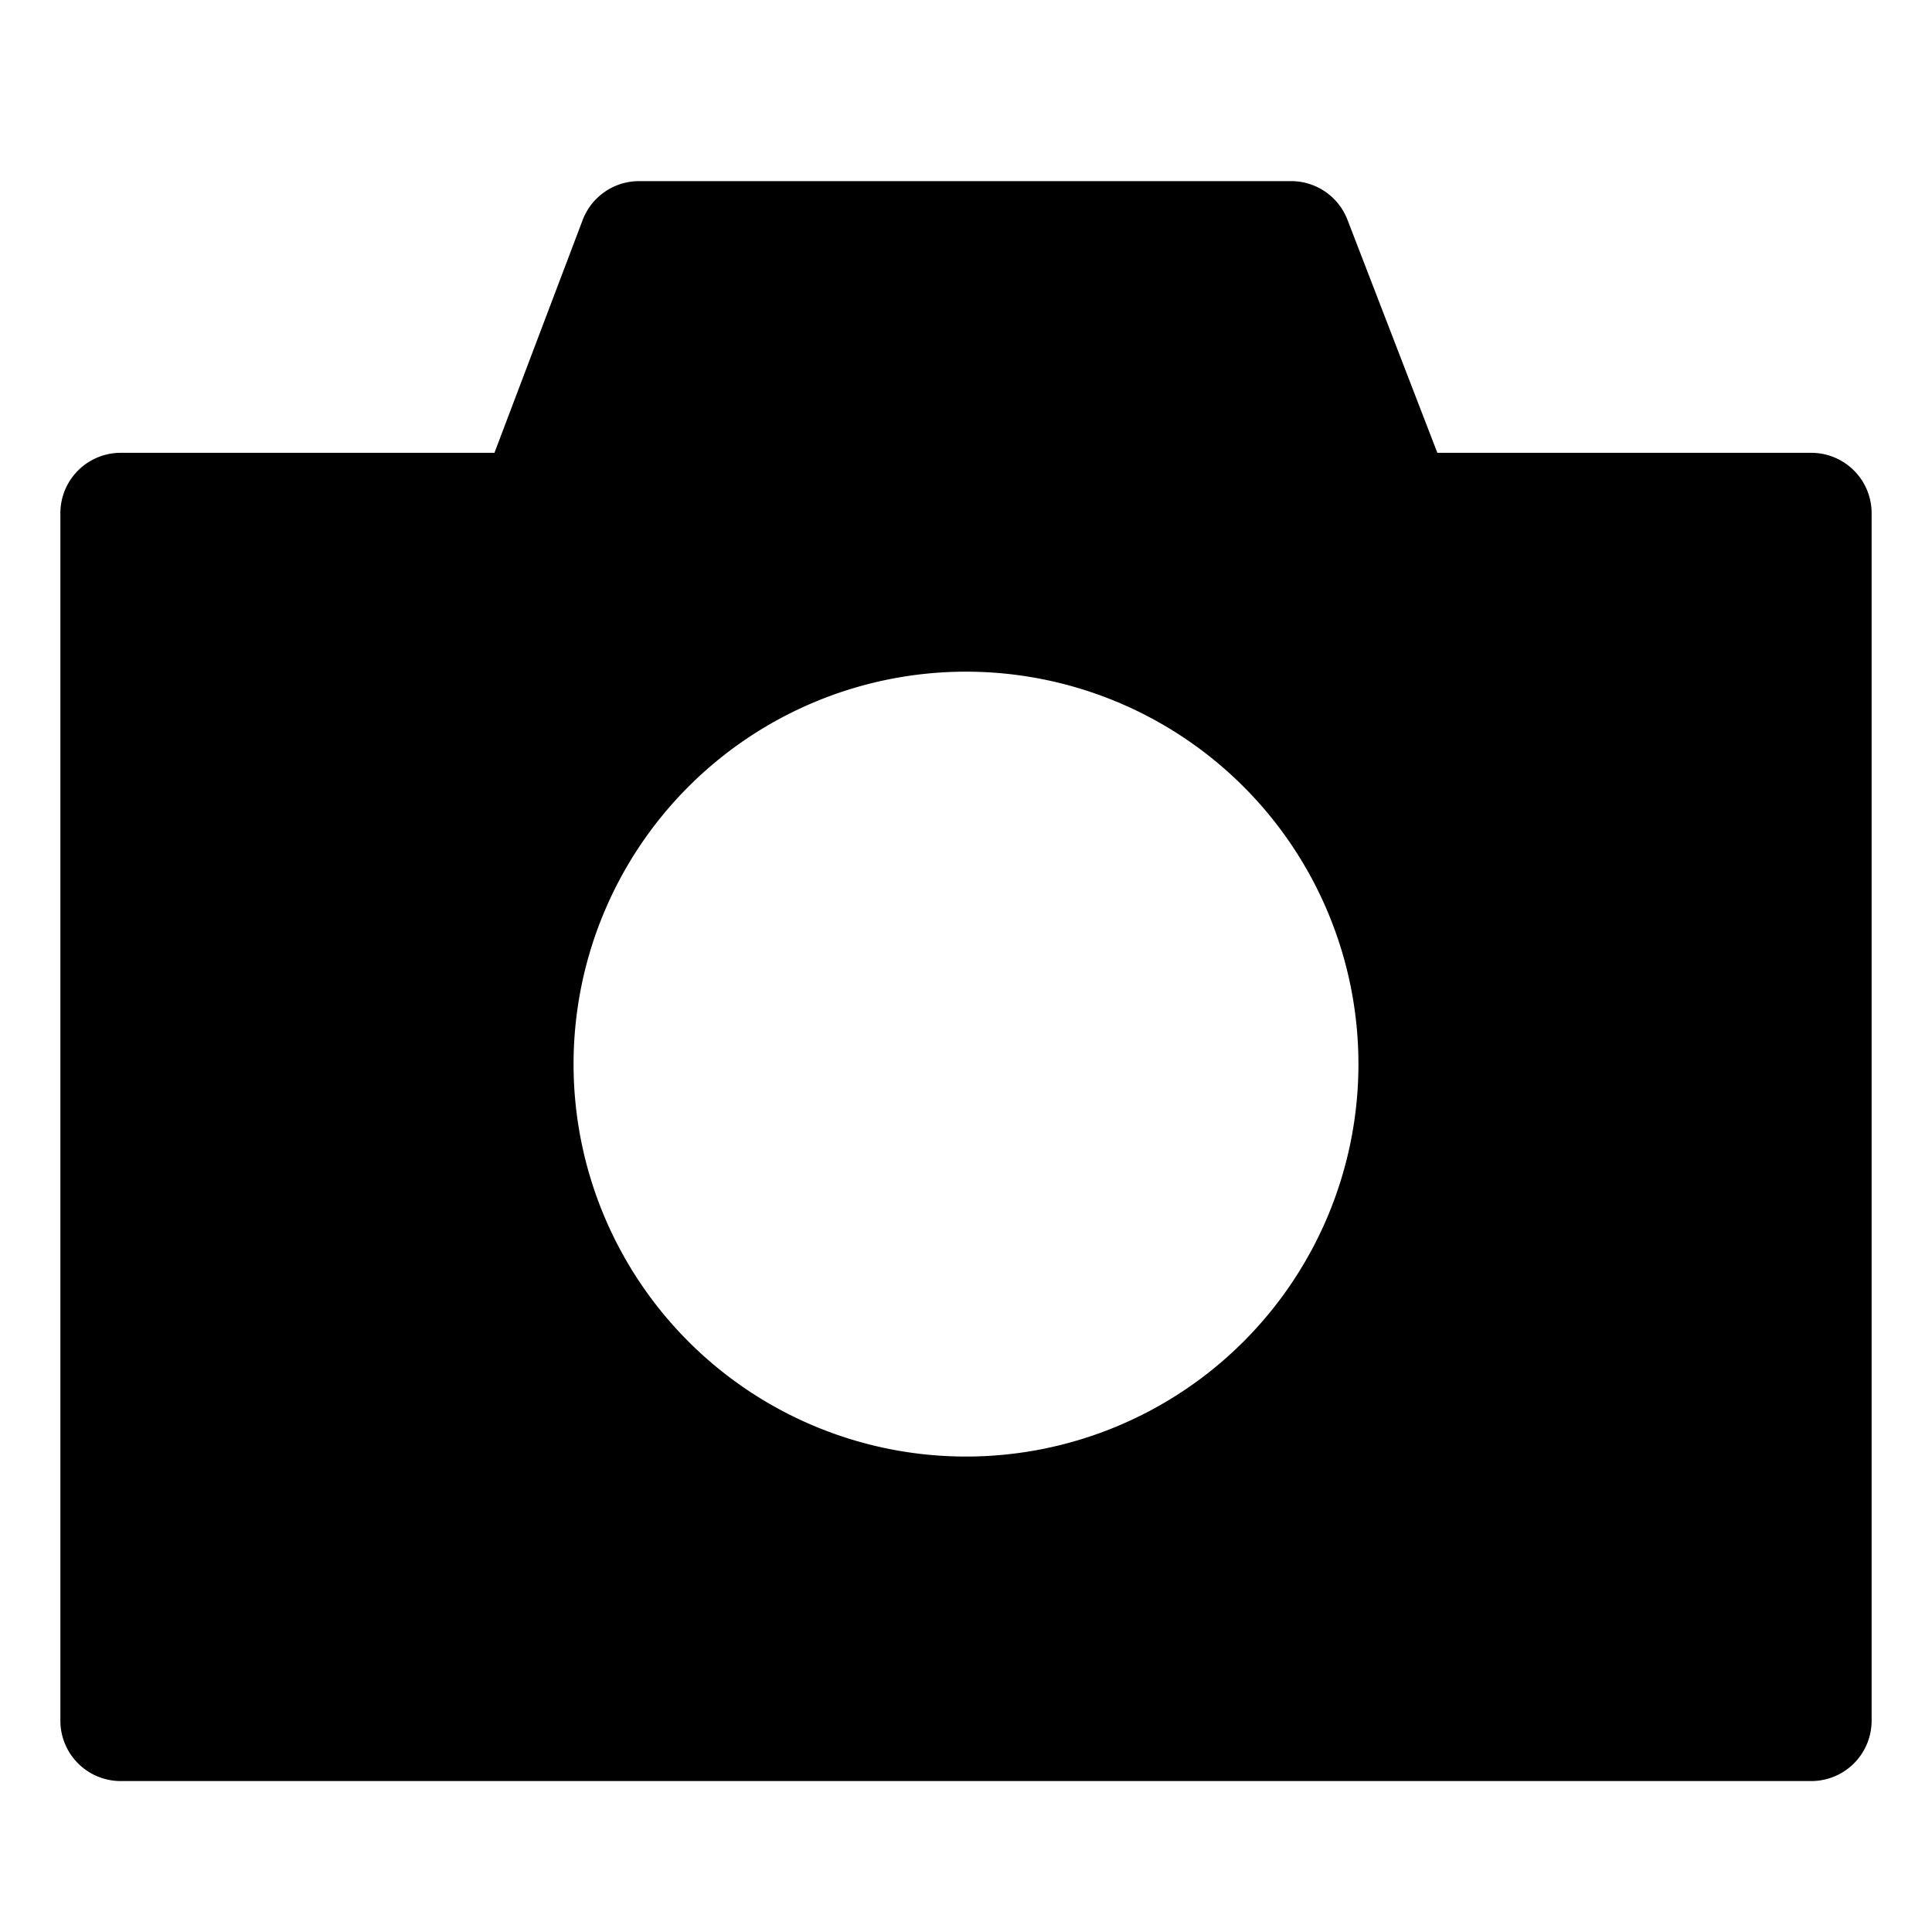 <svg xmlns="http://www.w3.org/2000/svg" viewBox="0 0 512 512">
  <path fill="currentColor" d="M480,120H380.914L357.091,58.242A16,16,0,0,0,342.163,48h-172.8a16,16,0,0,0-14.962,10.33L131.032,120H32a16,16,0,0,0-16,16V456a16,16,0,0,0,16,16H480a16,16,0,0,0,16-16V136A16,16,0,0,0,480,120ZM256,386A104,104,0,1,1,360,282,104,104,0,0,1,256,386Z"/>
</svg>
